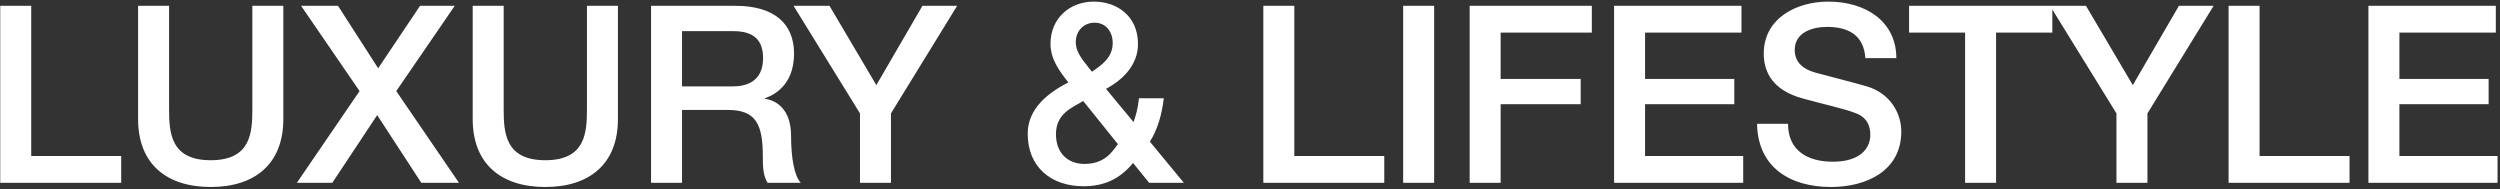 <svg width="807" height="61" viewBox="0 0 807 61" fill="none" xmlns="http://www.w3.org/2000/svg">
                                                <rect x="0" y="0" width="807" height="61" fill="#333333" stroke="none"/>
                                                <path d="M0.08 59L0.08 1.88L10.08 1.88L10.08 50.36L39.12 50.36L39.12 59L0.08 59ZM44.578 38.44L44.578 1.88L54.578 1.88L54.578 35.16C54.578 42.84 55.057 51.72 68.017 51.72C80.978 51.72 81.457 42.84 81.457 35.16L81.457 1.88L91.457 1.88L91.457 38.44C91.457 53.08 82.097 60.36 68.017 60.36C53.938 60.36 44.578 53.08 44.578 38.44ZM116.072 29.4L97.192 1.88L109.112 1.88L122.072 22.04L135.592 1.88L146.792 1.88L127.912 29.4L148.152 59L135.992 59L121.752 37.16L107.272 59L95.832 59L116.072 29.4ZM152.587 38.44L152.587 1.88L162.587 1.88L162.587 35.16C162.587 42.84 163.067 51.72 176.027 51.72C188.987 51.72 189.467 42.84 189.467 35.16L189.467 1.88L199.467 1.88L199.467 38.44C199.467 53.08 190.107 60.36 176.027 60.36C161.947 60.36 152.587 53.08 152.587 38.44ZM220.161 10.04L220.161 27.88L236.561 27.88C242.881 27.88 246.321 24.76 246.321 18.76C246.321 11.48 241.601 10.04 236.401 10.04L220.161 10.04ZM210.161 59L210.161 1.88L237.441 1.88C249.921 1.88 256.321 7.64 256.321 17.32C256.321 28.28 248.721 31.08 246.881 31.72V31.88C250.321 32.36 255.361 34.92 255.361 43.96C255.361 50.6 256.321 56.68 258.481 59L247.761 59C246.241 56.52 246.241 53.4 246.241 50.6C246.241 40.12 244.081 35.48 234.881 35.48L220.161 35.48L220.161 59L210.161 59ZM277.601 59L277.601 36.6L256.161 1.88L267.761 1.88L282.881 27.48L297.761 1.88L308.961 1.88L287.601 36.6L287.601 59L277.601 59ZM353.341 7.32C349.981 7.32 347.261 9.8 347.261 13.64C347.261 17.4 350.381 20.28 352.461 23.16C355.901 20.84 359.181 18.44 359.181 13.88C359.181 10.12 356.861 7.32 353.341 7.32ZM360.861 46.52L349.661 32.6C346.301 34.68 340.861 36.52 340.861 43.32C340.861 49.48 344.781 52.92 350.061 52.92C356.701 52.92 359.101 48.84 360.861 46.52ZM370.941 59L365.741 52.6C361.501 57.8 356.381 60.12 349.741 60.12C339.261 60.12 331.741 53.88 331.741 43.16C331.741 35.08 338.301 29.96 344.861 26.6C341.901 22.84 339.101 19.08 339.101 14.12C339.101 5.88 345.341 0.52 353.101 0.52C360.461 0.52 367.341 5.08 367.341 14.2C367.341 20.92 362.541 25.72 357.021 28.68L365.901 39.4C366.541 37.64 367.261 35.4 367.661 31.72L375.661 31.72C375.101 36.68 373.741 41.72 371.181 45.72L382.141 59L370.941 59ZM407.802 59L407.802 1.88L417.802 1.88L417.802 50.36L446.842 50.36V59L407.802 59ZM452.939 59L452.939 1.88L462.939 1.88L462.939 59L452.939 59ZM474.405 59L474.405 1.88L513.845 1.88V10.52L484.405 10.52L484.405 25.48L510.245 25.48L510.245 33.64L484.405 33.64L484.405 59L474.405 59ZM521.027 59L521.027 1.88L562.147 1.88V10.52L531.027 10.52V25.48L559.827 25.48L559.827 33.64L531.027 33.64V50.36L562.707 50.36V59L521.027 59ZM567.177 39.96L577.177 39.96C577.177 48.76 583.657 52.2 591.657 52.2C600.457 52.2 603.737 47.88 603.737 43.56C603.737 39.16 601.337 37.4 599.017 36.52C595.017 35 589.817 33.96 581.977 31.8C572.217 29.16 569.337 23.24 569.337 17.32C569.337 5.88 579.897 0.52 590.217 0.52C602.137 0.52 612.137 6.84 612.137 18.76L602.137 18.76C601.657 11.4 596.697 8.68 589.817 8.68C585.177 8.68 579.337 10.36 579.337 16.12C579.337 20.12 582.057 22.36 586.137 23.48C587.017 23.72 599.657 27 602.617 27.88C610.137 30.12 613.737 36.52 613.737 42.44C613.737 55.24 602.377 60.36 591.017 60.36C577.977 60.36 567.417 54.12 567.177 39.96ZM616.252 10.52V1.88L662.492 1.88V10.52L644.332 10.52L644.332 59L634.332 59L634.332 10.52L616.252 10.52ZM683.194 59V36.6L661.754 1.88L673.354 1.88L688.474 27.48L703.354 1.88L714.554 1.88L693.194 36.6V59L683.194 59ZM719.389 59L719.389 1.88L729.389 1.88L729.389 50.36L758.429 50.36V59L719.389 59ZM764.527 59L764.527 1.88L805.647 1.88V10.52L774.527 10.52V25.48L803.327 25.48L803.327 33.64L774.527 33.64V50.36L806.207 50.36V59L764.527 59Z" fill="white"></path>
                                            </svg>